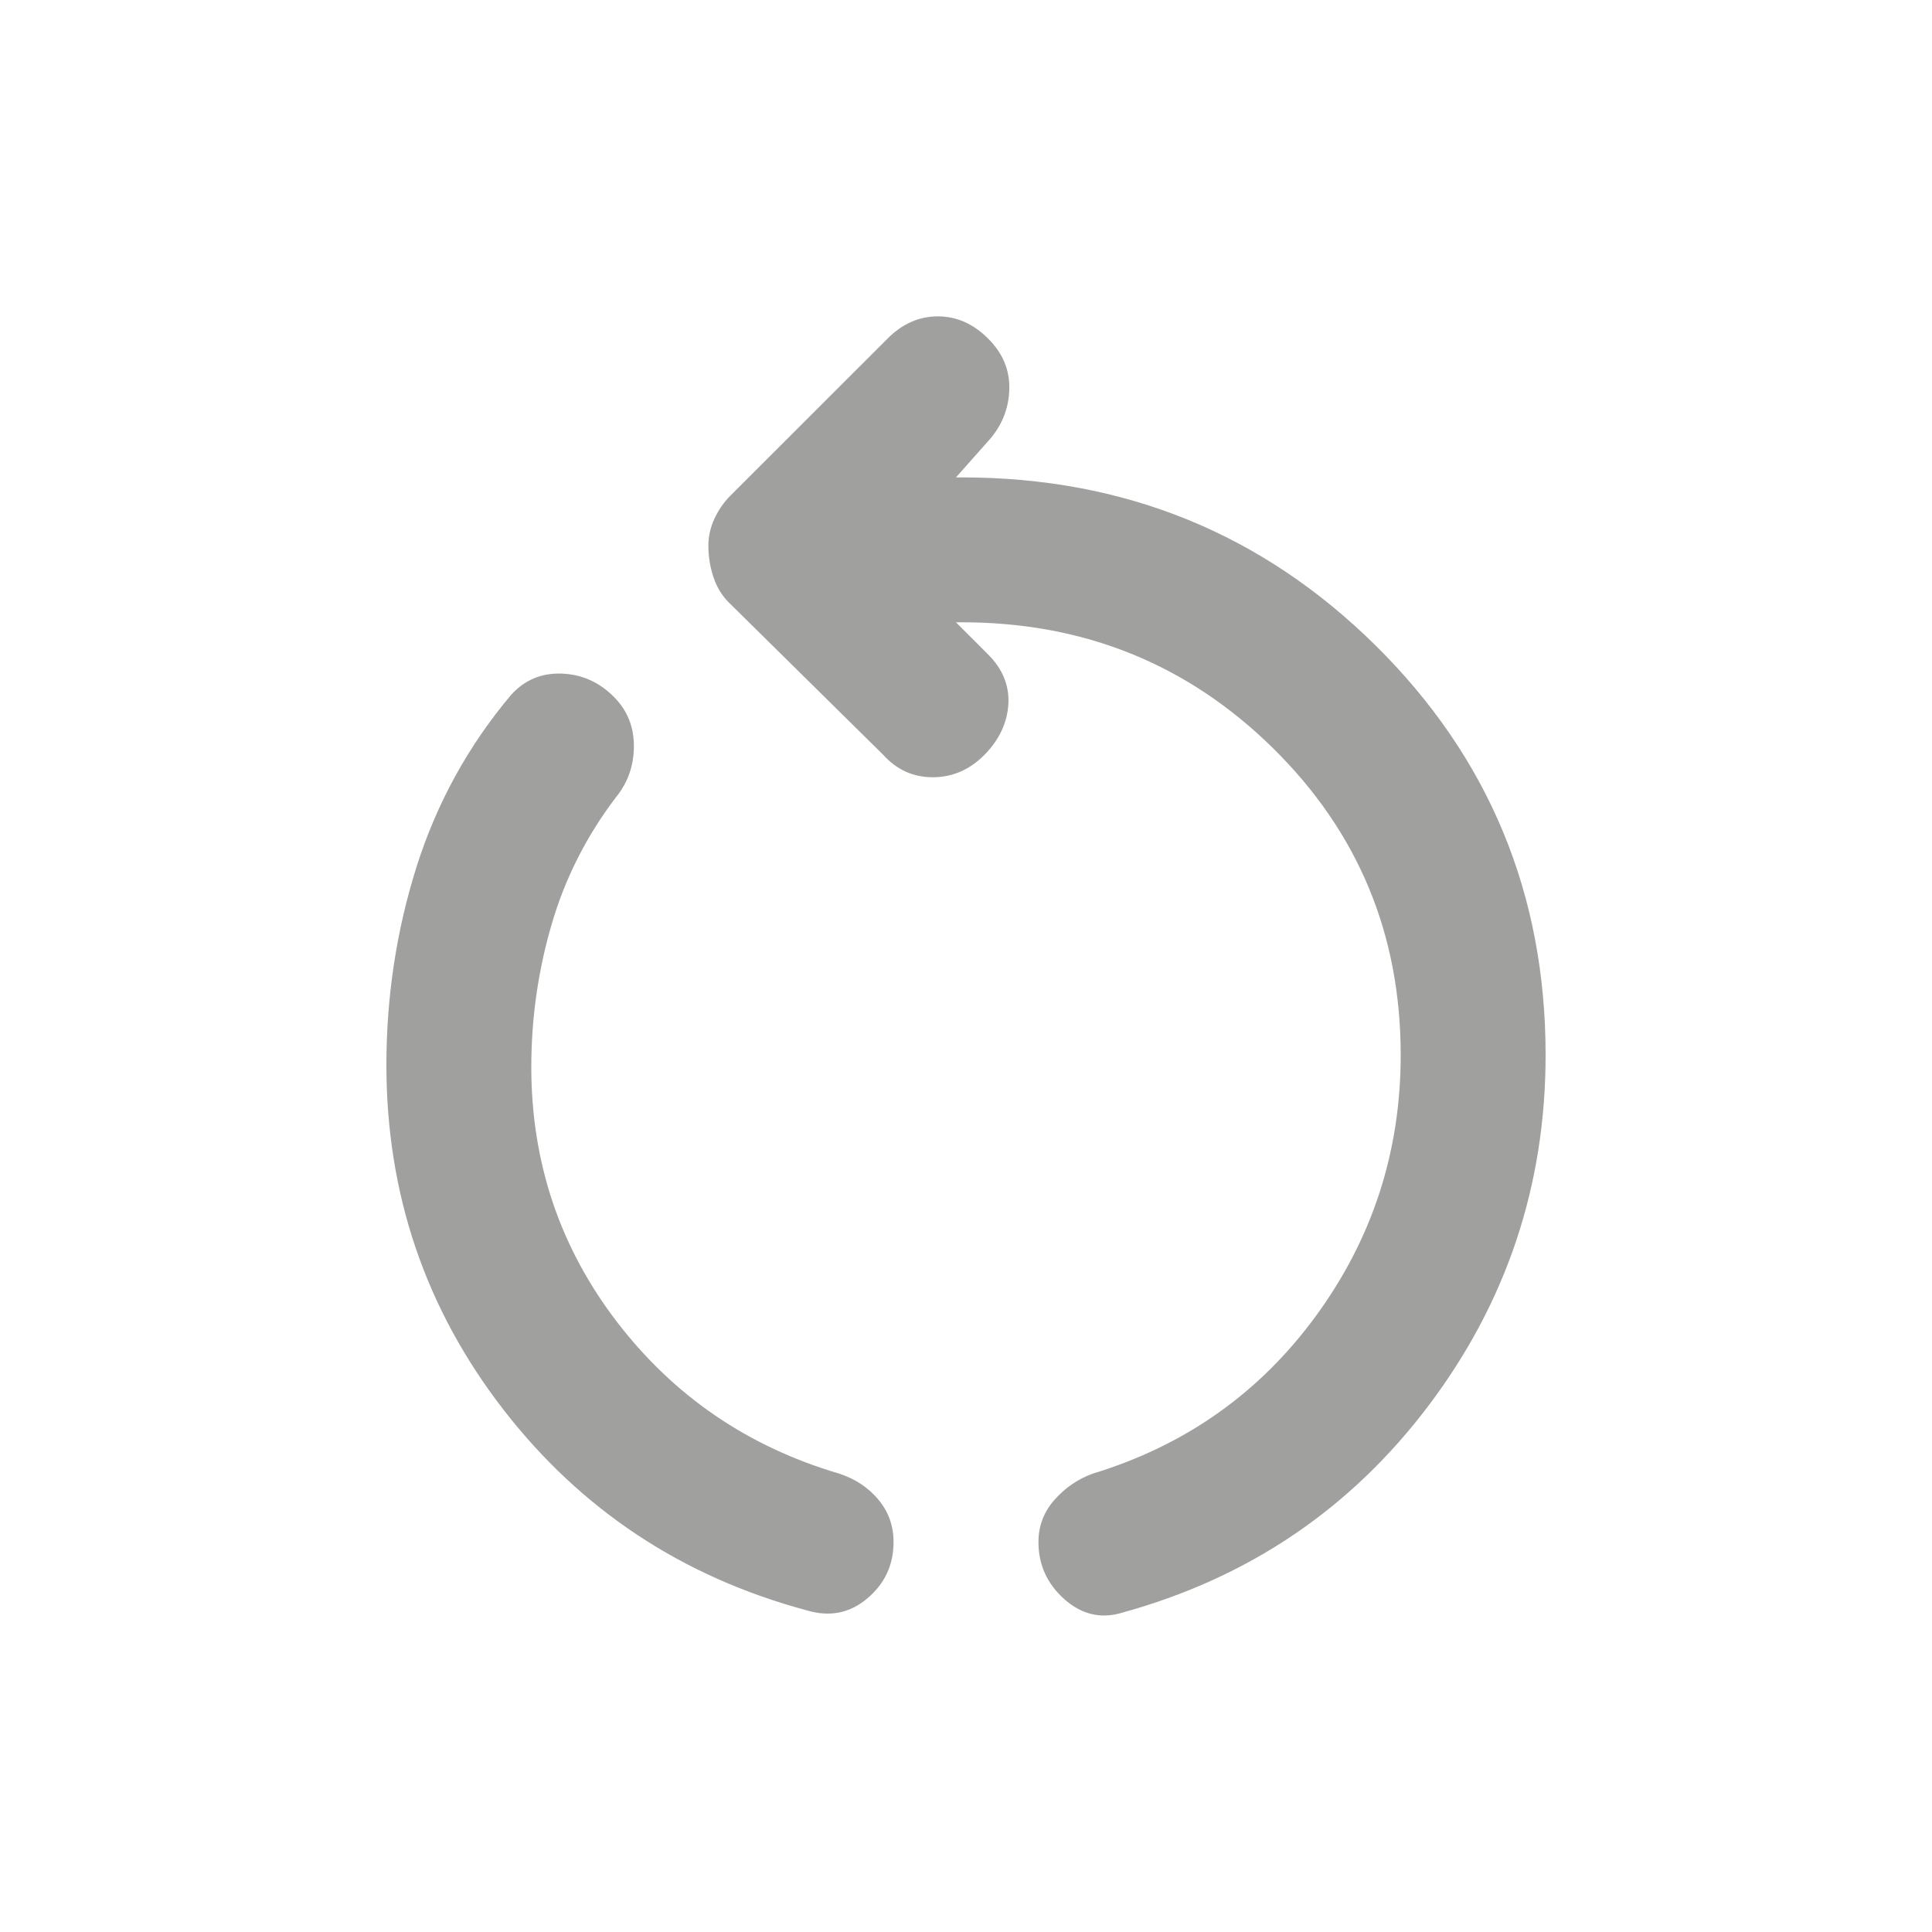 <svg width="20" height="20" viewBox="0 0 20 20" fill="none" xmlns="http://www.w3.org/2000/svg">
<path d="M8.354 16.671C7.062 16.324 6.014 15.63 5.208 14.588C4.403 13.546 4 12.359 4 11.025C4 10.317 4.104 9.633 4.312 8.973C4.521 8.314 4.847 7.72 5.292 7.192C5.431 7.039 5.604 6.966 5.812 6.973C6.021 6.98 6.201 7.06 6.354 7.213C6.493 7.352 6.562 7.522 6.562 7.723C6.562 7.925 6.5 8.102 6.375 8.255C6.069 8.657 5.847 9.098 5.708 9.577C5.569 10.057 5.5 10.546 5.5 11.046C5.5 12.032 5.795 12.911 6.385 13.682C6.976 14.453 7.743 14.977 8.688 15.255C8.854 15.31 8.99 15.4 9.094 15.525C9.198 15.65 9.25 15.796 9.25 15.963C9.25 16.199 9.16 16.393 8.979 16.546C8.799 16.699 8.59 16.741 8.354 16.671ZM11.625 16.692C11.403 16.762 11.201 16.716 11.021 16.557C10.84 16.397 10.75 16.199 10.75 15.963C10.75 15.796 10.806 15.65 10.917 15.525C11.028 15.4 11.16 15.31 11.312 15.255C12.271 14.963 13.042 14.418 13.625 13.619C14.208 12.82 14.5 11.921 14.5 10.921C14.5 9.671 14.059 8.612 13.177 7.744C12.295 6.876 11.222 6.442 9.958 6.442H9.896L10.229 6.775C10.382 6.928 10.451 7.102 10.438 7.296C10.424 7.491 10.34 7.664 10.188 7.817C10.035 7.97 9.858 8.046 9.656 8.046C9.455 8.046 9.285 7.97 9.146 7.817L7.542 6.234C7.472 6.164 7.42 6.077 7.385 5.973C7.351 5.869 7.333 5.761 7.333 5.65C7.333 5.553 7.354 5.459 7.396 5.369C7.438 5.279 7.493 5.199 7.562 5.13L9.188 3.505C9.34 3.352 9.514 3.275 9.708 3.275C9.903 3.275 10.076 3.352 10.229 3.505C10.382 3.657 10.455 3.834 10.448 4.036C10.441 4.237 10.368 4.414 10.229 4.567L9.896 4.942H9.958C11.639 4.942 13.066 5.522 14.24 6.682C15.413 7.841 16 9.255 16 10.921C16 12.268 15.597 13.477 14.792 14.546C13.986 15.616 12.931 16.331 11.625 16.692Z" fill="#A0A09F"/>
</svg>
